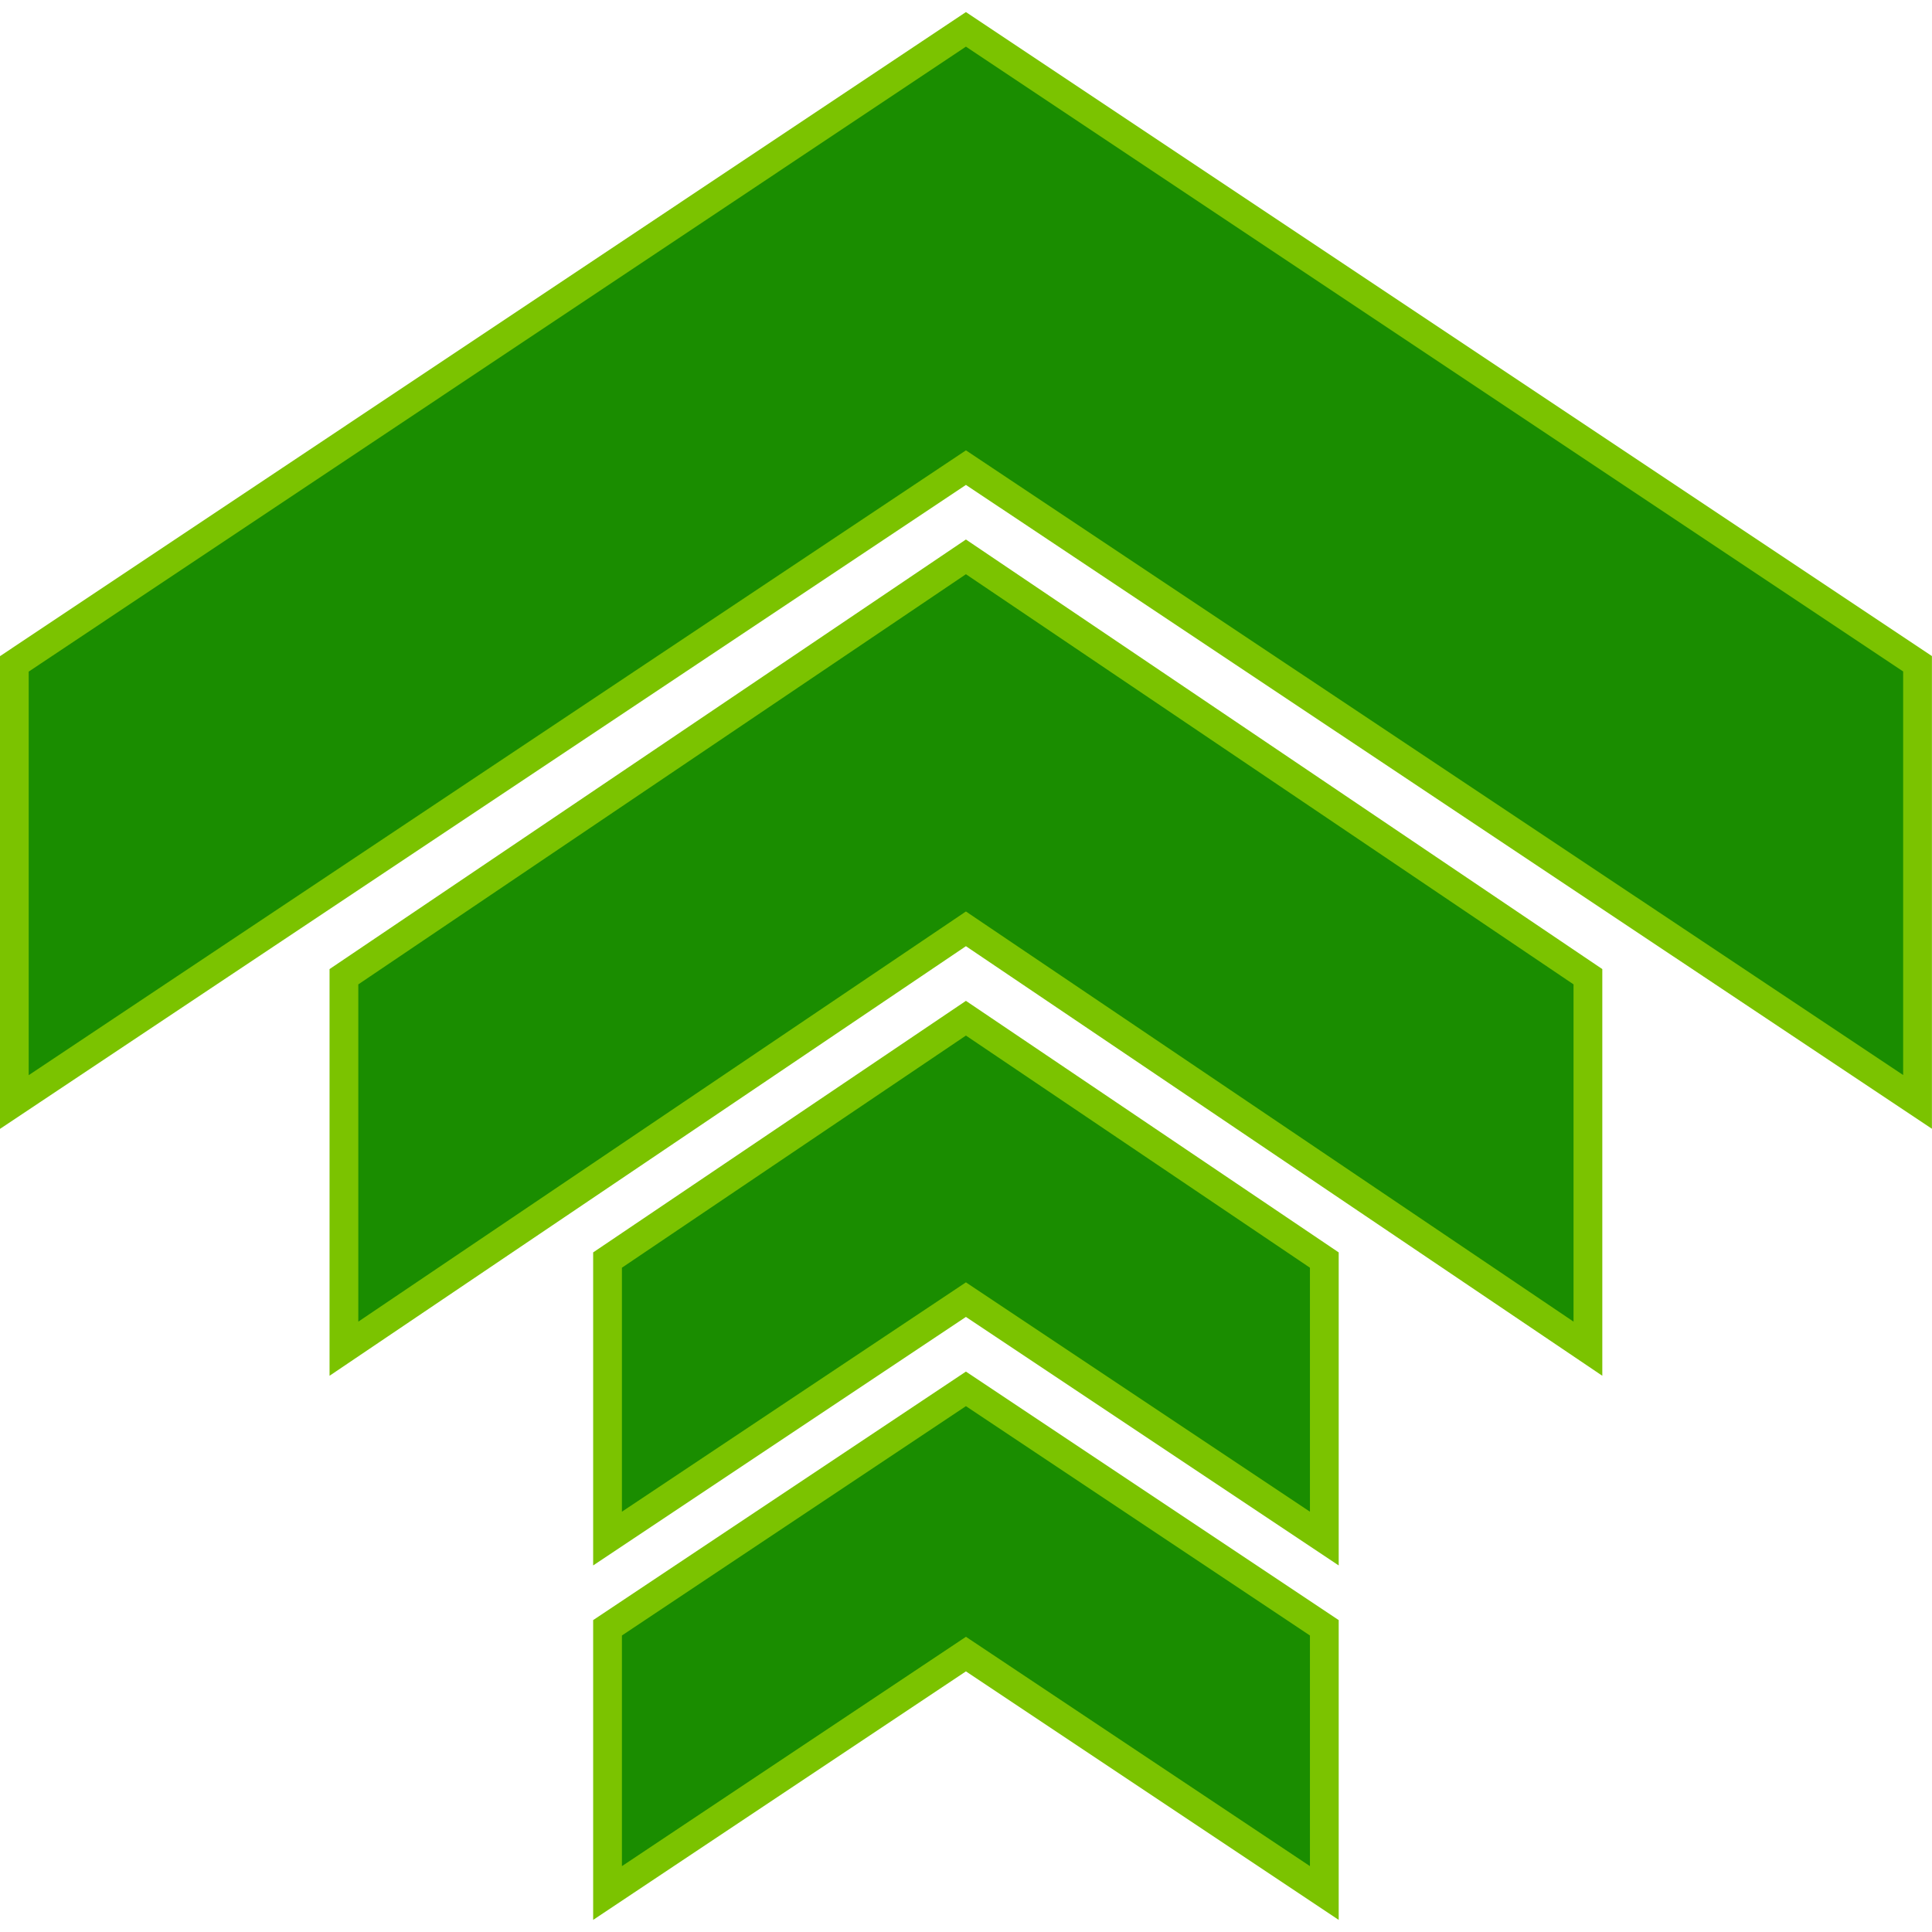 <?xml version="1.0" encoding="UTF-8" standalone="no"?>
<!-- Created with Inkscape (http://www.inkscape.org/) -->

<svg
   width="13.229mm"
   height="13.229mm"
   viewBox="0 0 13.229 13.229"
   version="1.1"
   id="svg20458"
   xml:space="preserve"
   xmlns="http://www.w3.org/2000/svg"
   xmlns:svg="http://www.w3.org/2000/svg"><defs
     id="defs20455" /><g
     id="layer1"
     transform="translate(-6.615,-6.615)"><path
       fill="#000000"
       d="m 13.229,6.816 6.516,4.344 v 3 L 13.229,9.817 6.713,14.161 v -3 z m 0,3.612 4.259,2.875 v 2.547 L 13.229,12.975 8.97,15.85 v -2.547 z m 0,3.159 2.454,1.656 v 1.907 l -2.454,-1.636 -2.454,1.636 v -1.907 z m 0,2.538 2.454,1.636 v 1.816 l -2.454,-1.636 -2.454,1.636 v -1.816 z"
       id="path16214"
       style="fill:#1a8d00;fill-opacity:1;stroke:#7bc300;stroke-width:0.197;stroke-dasharray:none;stroke-dashoffset:0;stroke-opacity:1" /><rect
       style="fill:none;fill-opacity:1;stroke:#454545;stroke-width:0.189;stroke-linecap:round;stroke-linejoin:bevel;stroke-miterlimit:7.9;stroke-dasharray:none;stroke-dashoffset:0;stroke-opacity:1"
       id="rect153114"
       width="26.269"
       height="26.269"
       x="0.095"
       y="0.095" /></g><style
     type="text/css"
     id="style13890">
	.st0{fill:none;stroke:#000000;stroke-width:2;stroke-linecap:round;stroke-linejoin:round;stroke-miterlimit:10;}
</style></svg>
